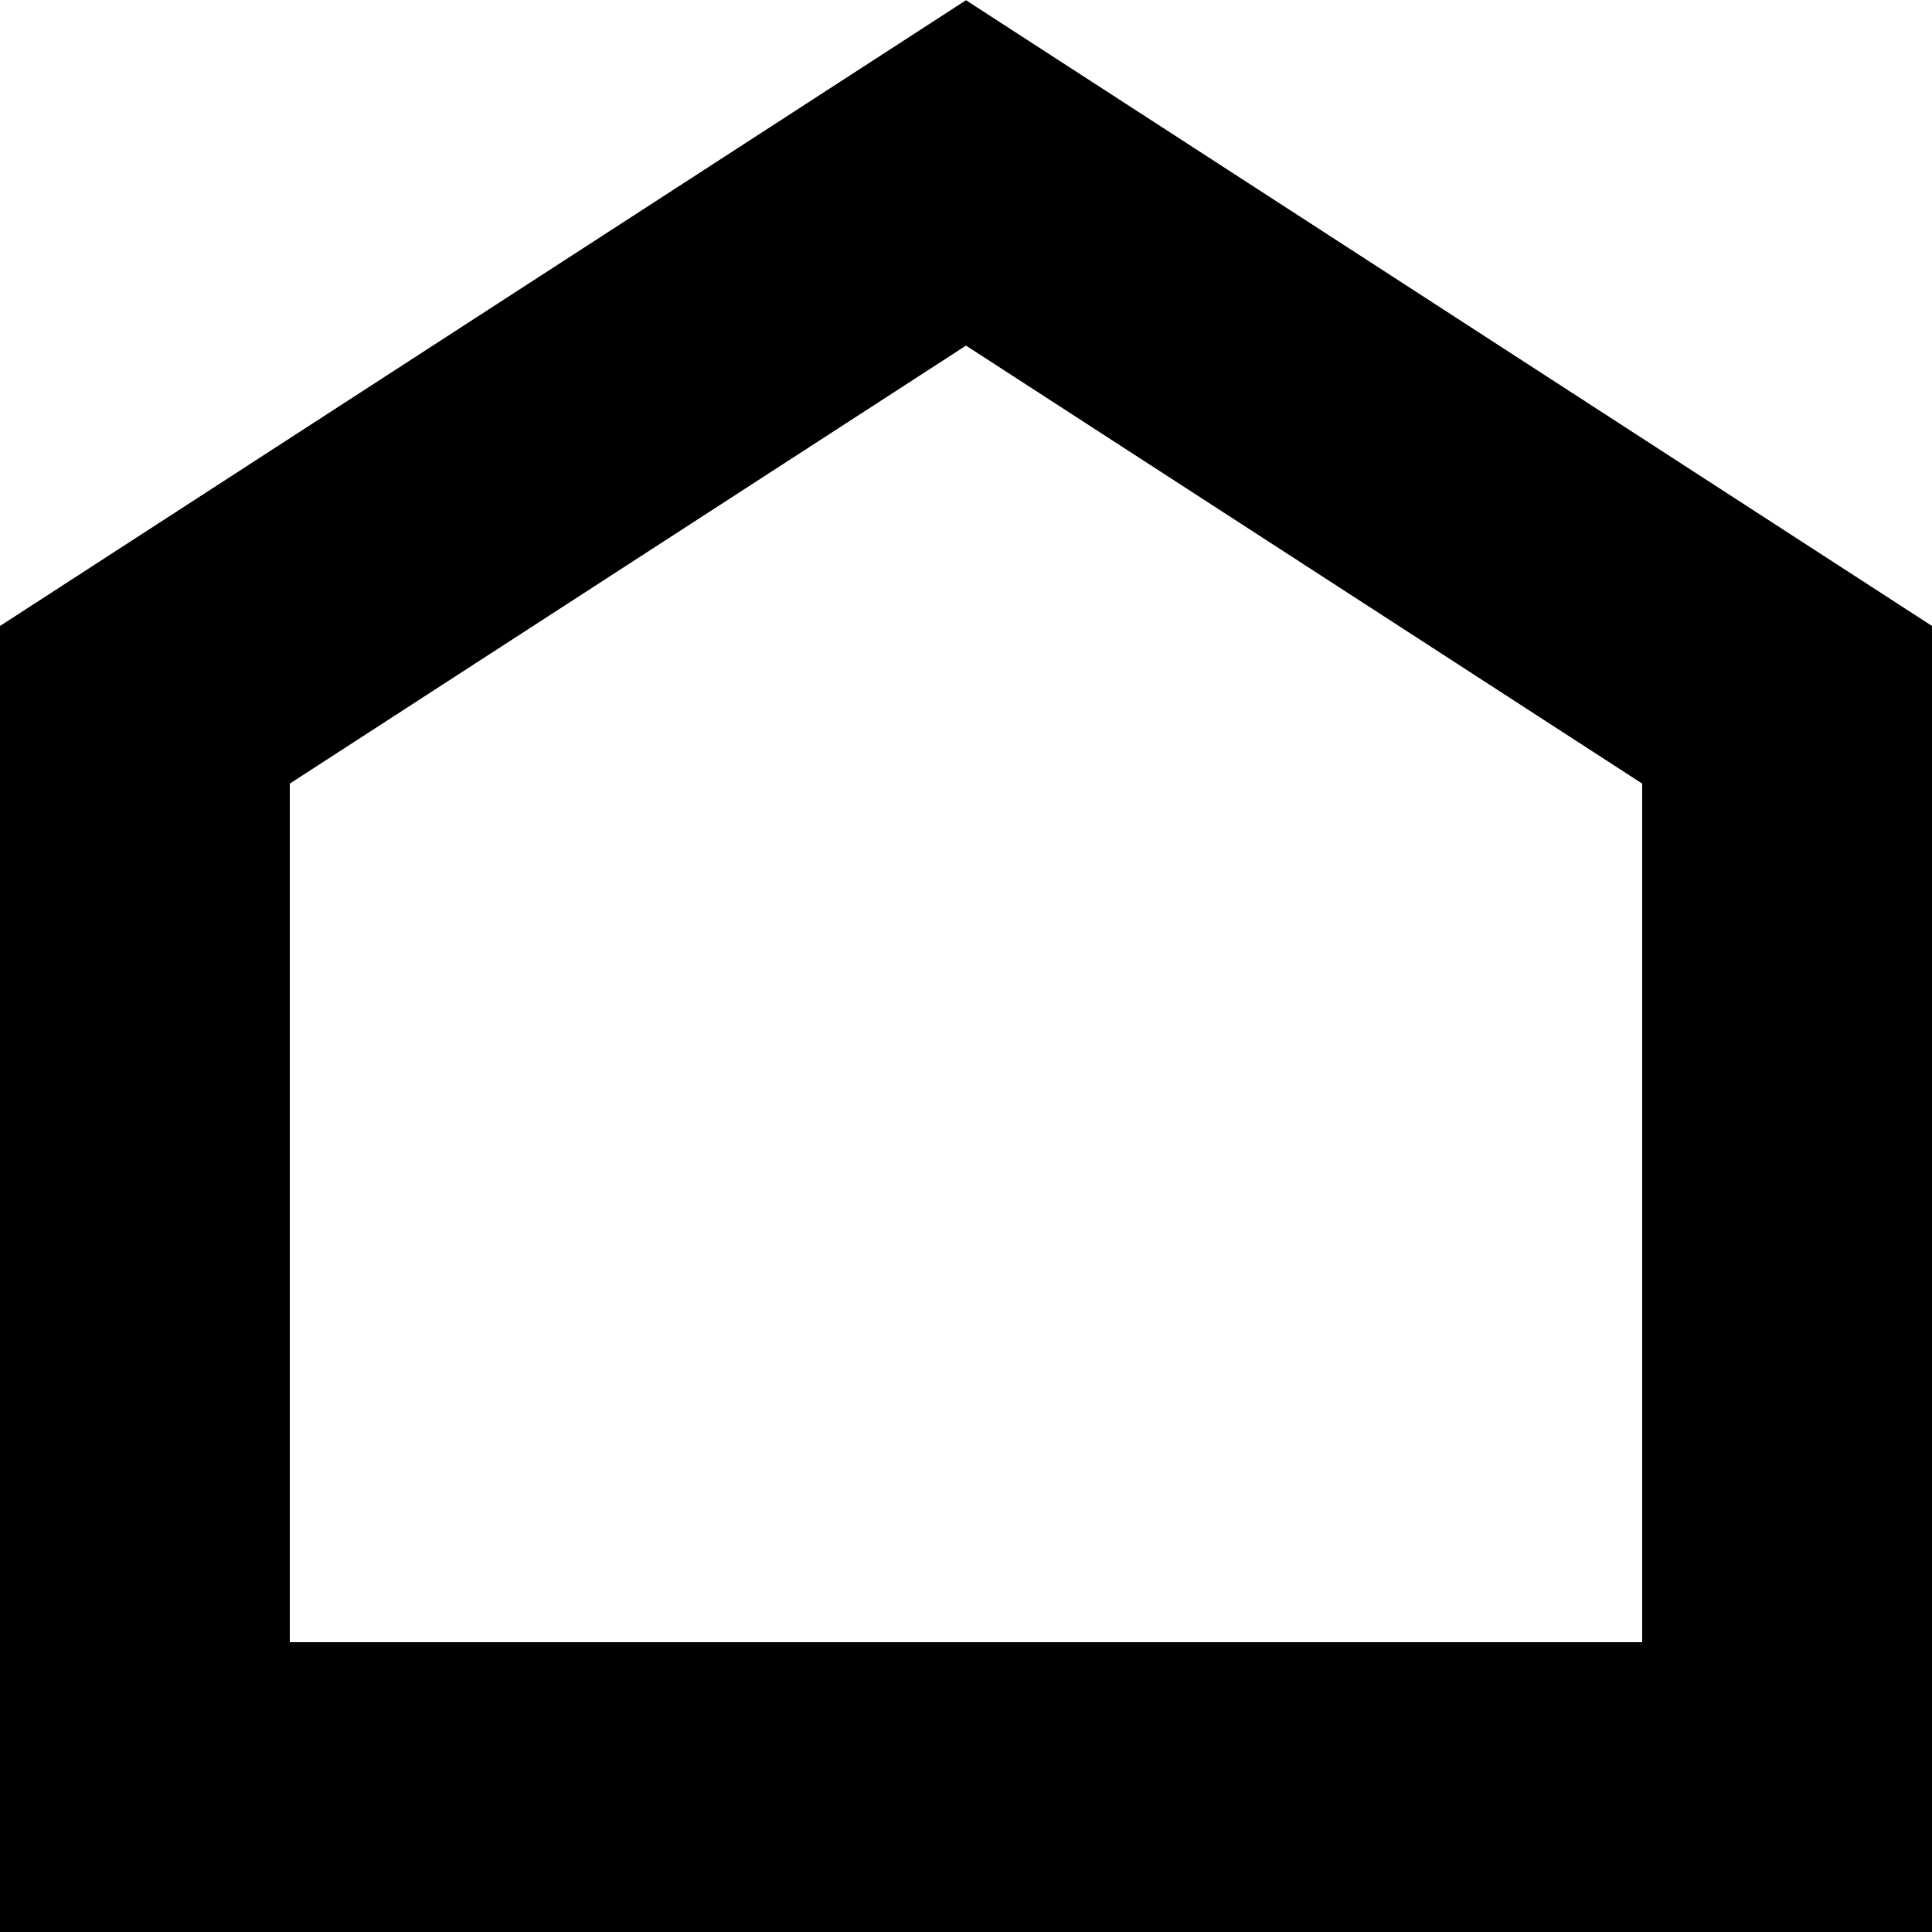 <?xml version="1.0" encoding="UTF-8"?>
<svg width="17px" height="17px" viewBox="0 0 17 17" version="1.1" xmlns="http://www.w3.org/2000/svg" xmlns:xlink="http://www.w3.org/1999/xlink">
    <!-- Generator: Sketch 50 (54983) - http://www.bohemiancoding.com/sketch -->
    <title>Shape</title>
    <desc>Created with Sketch.</desc>
    <defs></defs>
    <g id="Page-1" stroke="none" stroke-width="1" fill="none" fill-rule="evenodd">
        <g id="карточка-товара-copy" transform="translate(-926, -873)" fill="#000000">
            <g id="Group-4" transform="translate(926, 873)">
                <g id="noun_Home_1402497-(1)">
                    <path d="M17,17 L0,17 L0,5.508 L8.5,0.002 L17,5.508 L17,17 Z M14.45,6.895 L8.5,3.041 L2.55,6.895 L2.55,14.45 L14.45,14.45 L14.45,6.895 Z" id="Shape"></path>
                </g>
            </g>
        </g>
    </g>
</svg>